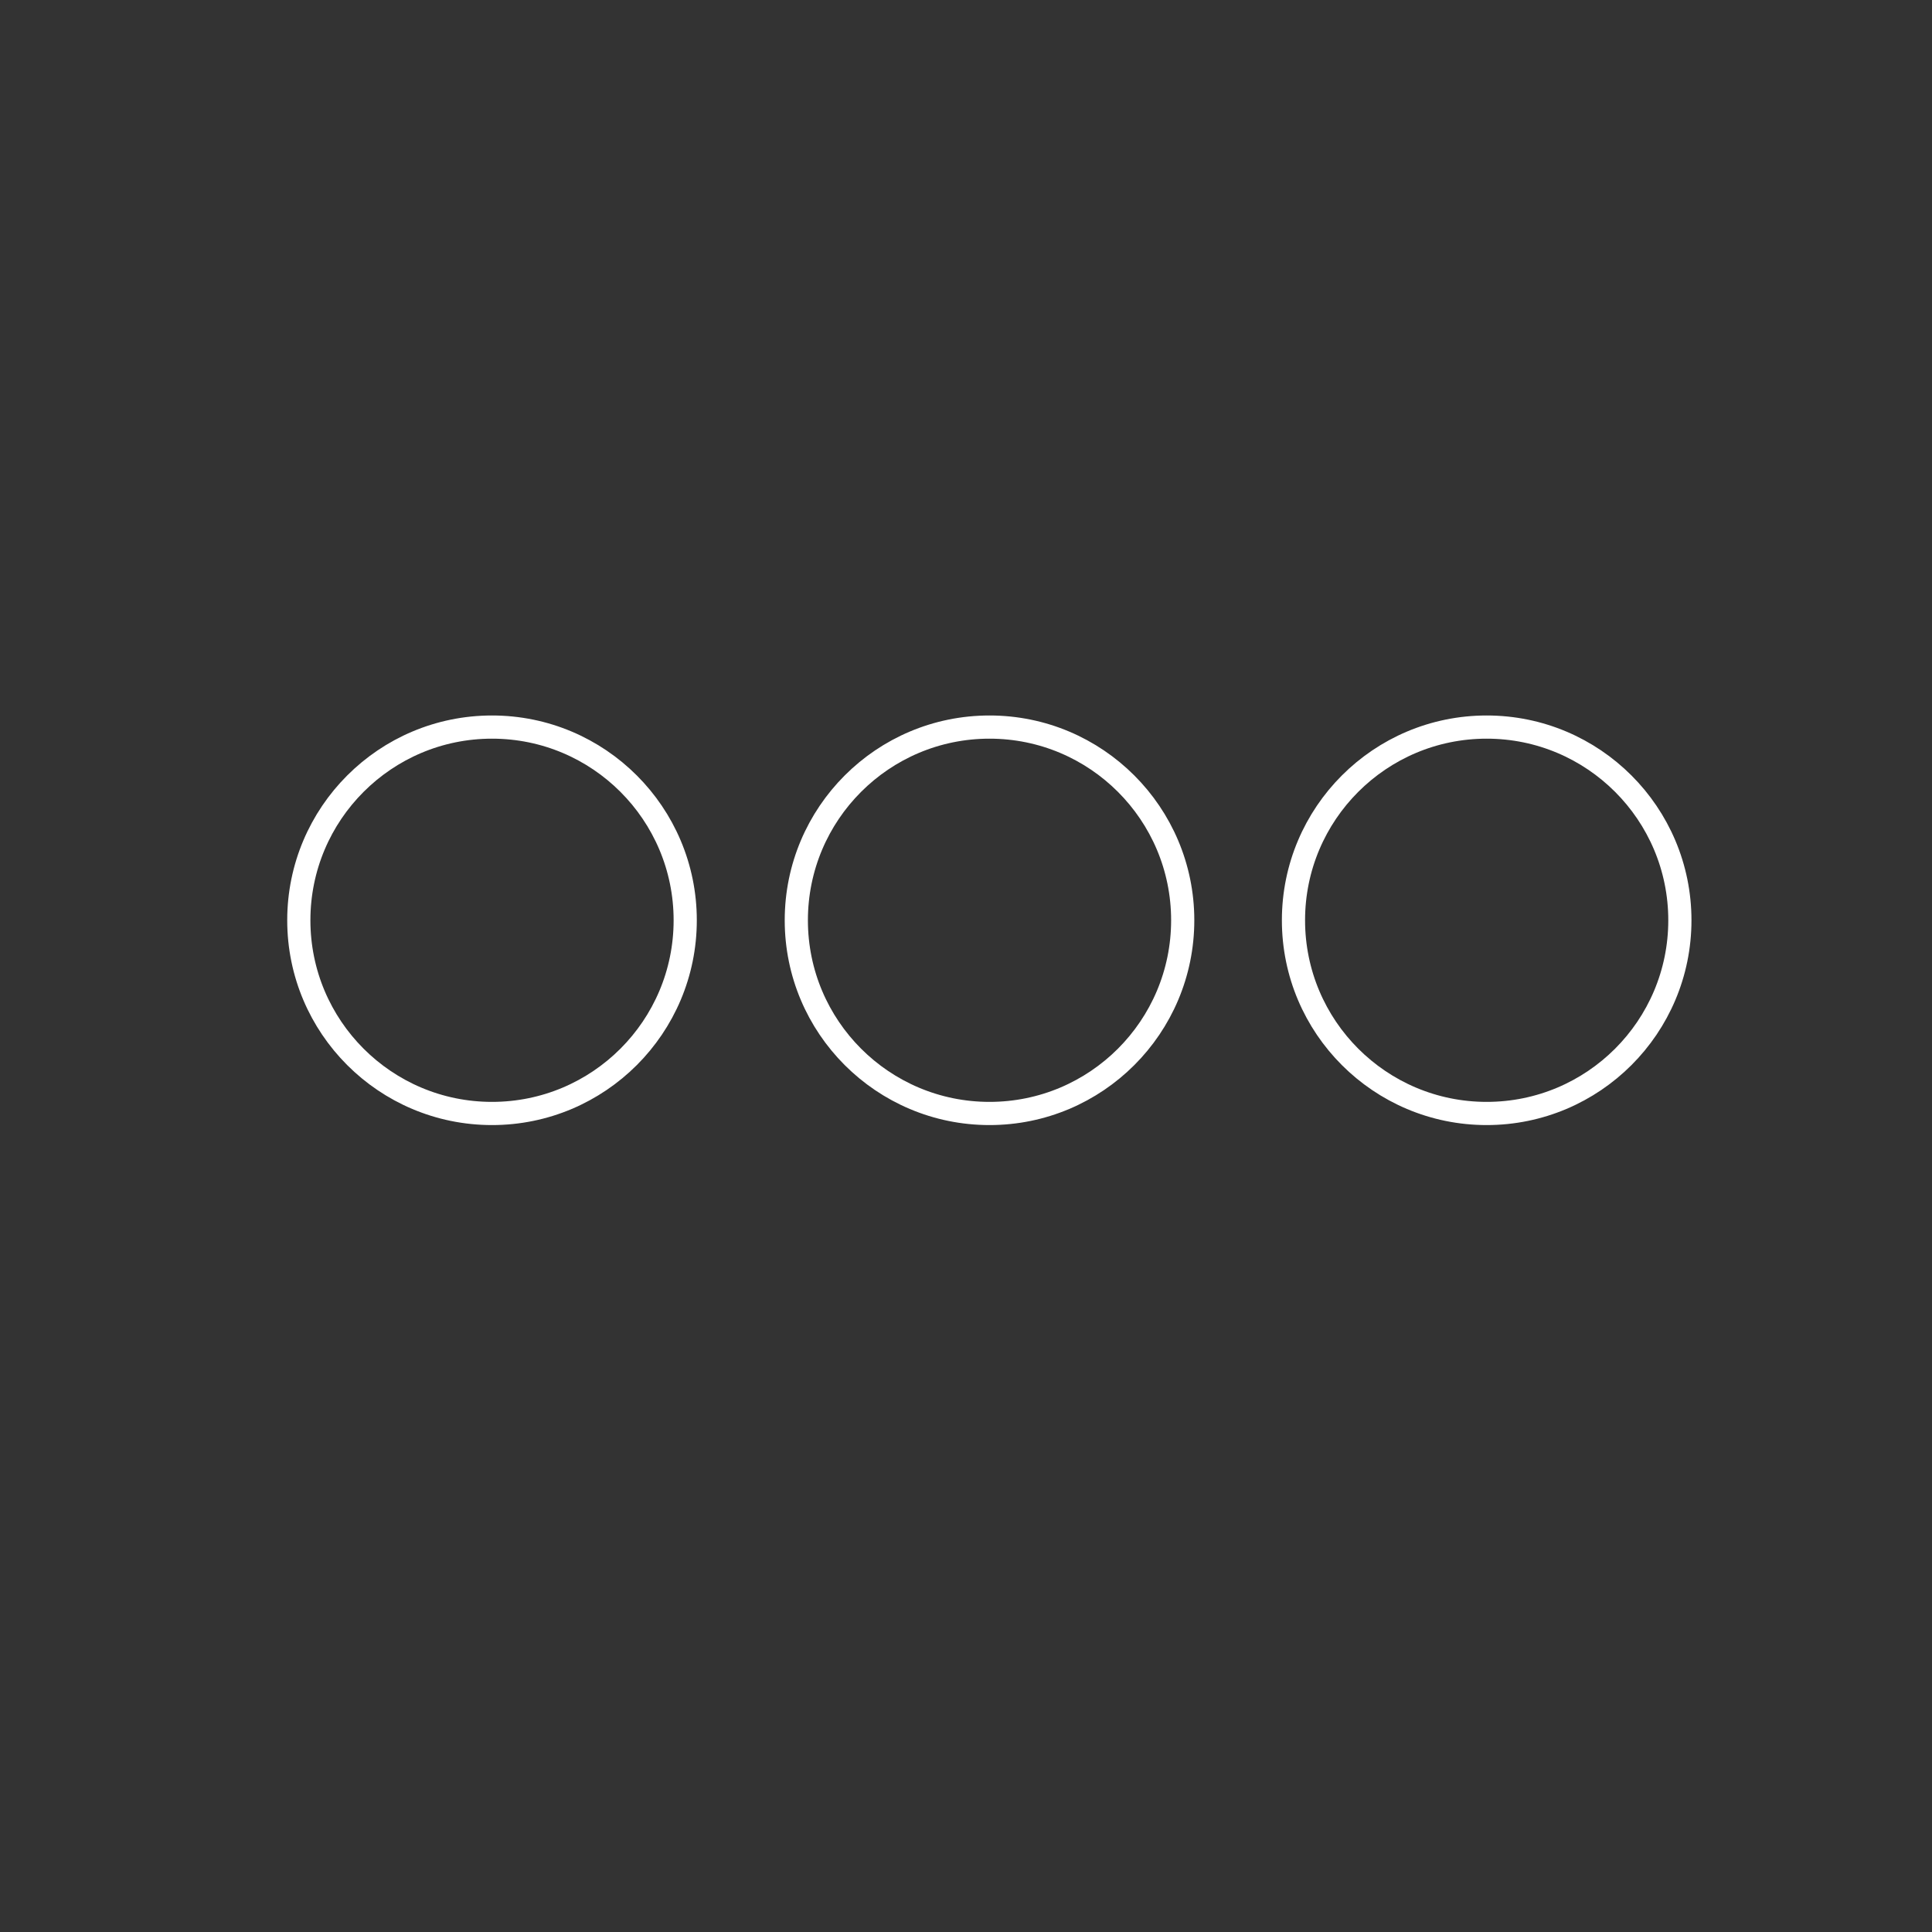 <?xml version="1.0" encoding="utf-8"?>
<!-- Generator: Adobe Illustrator 16.0.0, SVG Export Plug-In . SVG Version: 6.00 Build 0)  -->
<!DOCTYPE svg PUBLIC "-//W3C//DTD SVG 1.1//EN" "http://www.w3.org/Graphics/SVG/1.1/DTD/svg11.dtd">
<svg version="1.1" id="Layer_1" xmlns="http://www.w3.org/2000/svg" xmlns:xlink="http://www.w3.org/1999/xlink" x="0px" y="0px"
	 width="1000px" height="1000px" viewBox="0 0 1000 1000" enable-background="new 0 0 1000 1000" xml:space="preserve">
<rect x="0" y="0" width="1000" height="1000" fill="#333333" stroke="none"/>
<circle fill="none" stroke="#FFFFFF" stroke-width="12" stroke-miterlimit="10" cx="254.666" cy="476.333" r="100"/>
<circle fill="none" stroke="#FFFFFF" stroke-width="12" stroke-miterlimit="10" cx="512.171" cy="476.333" r="100"/>
<circle fill="none" stroke="#FFFFFF" stroke-width="12" stroke-miterlimit="10" cx="769.5" cy="476.333" r="100"/>
</svg>
